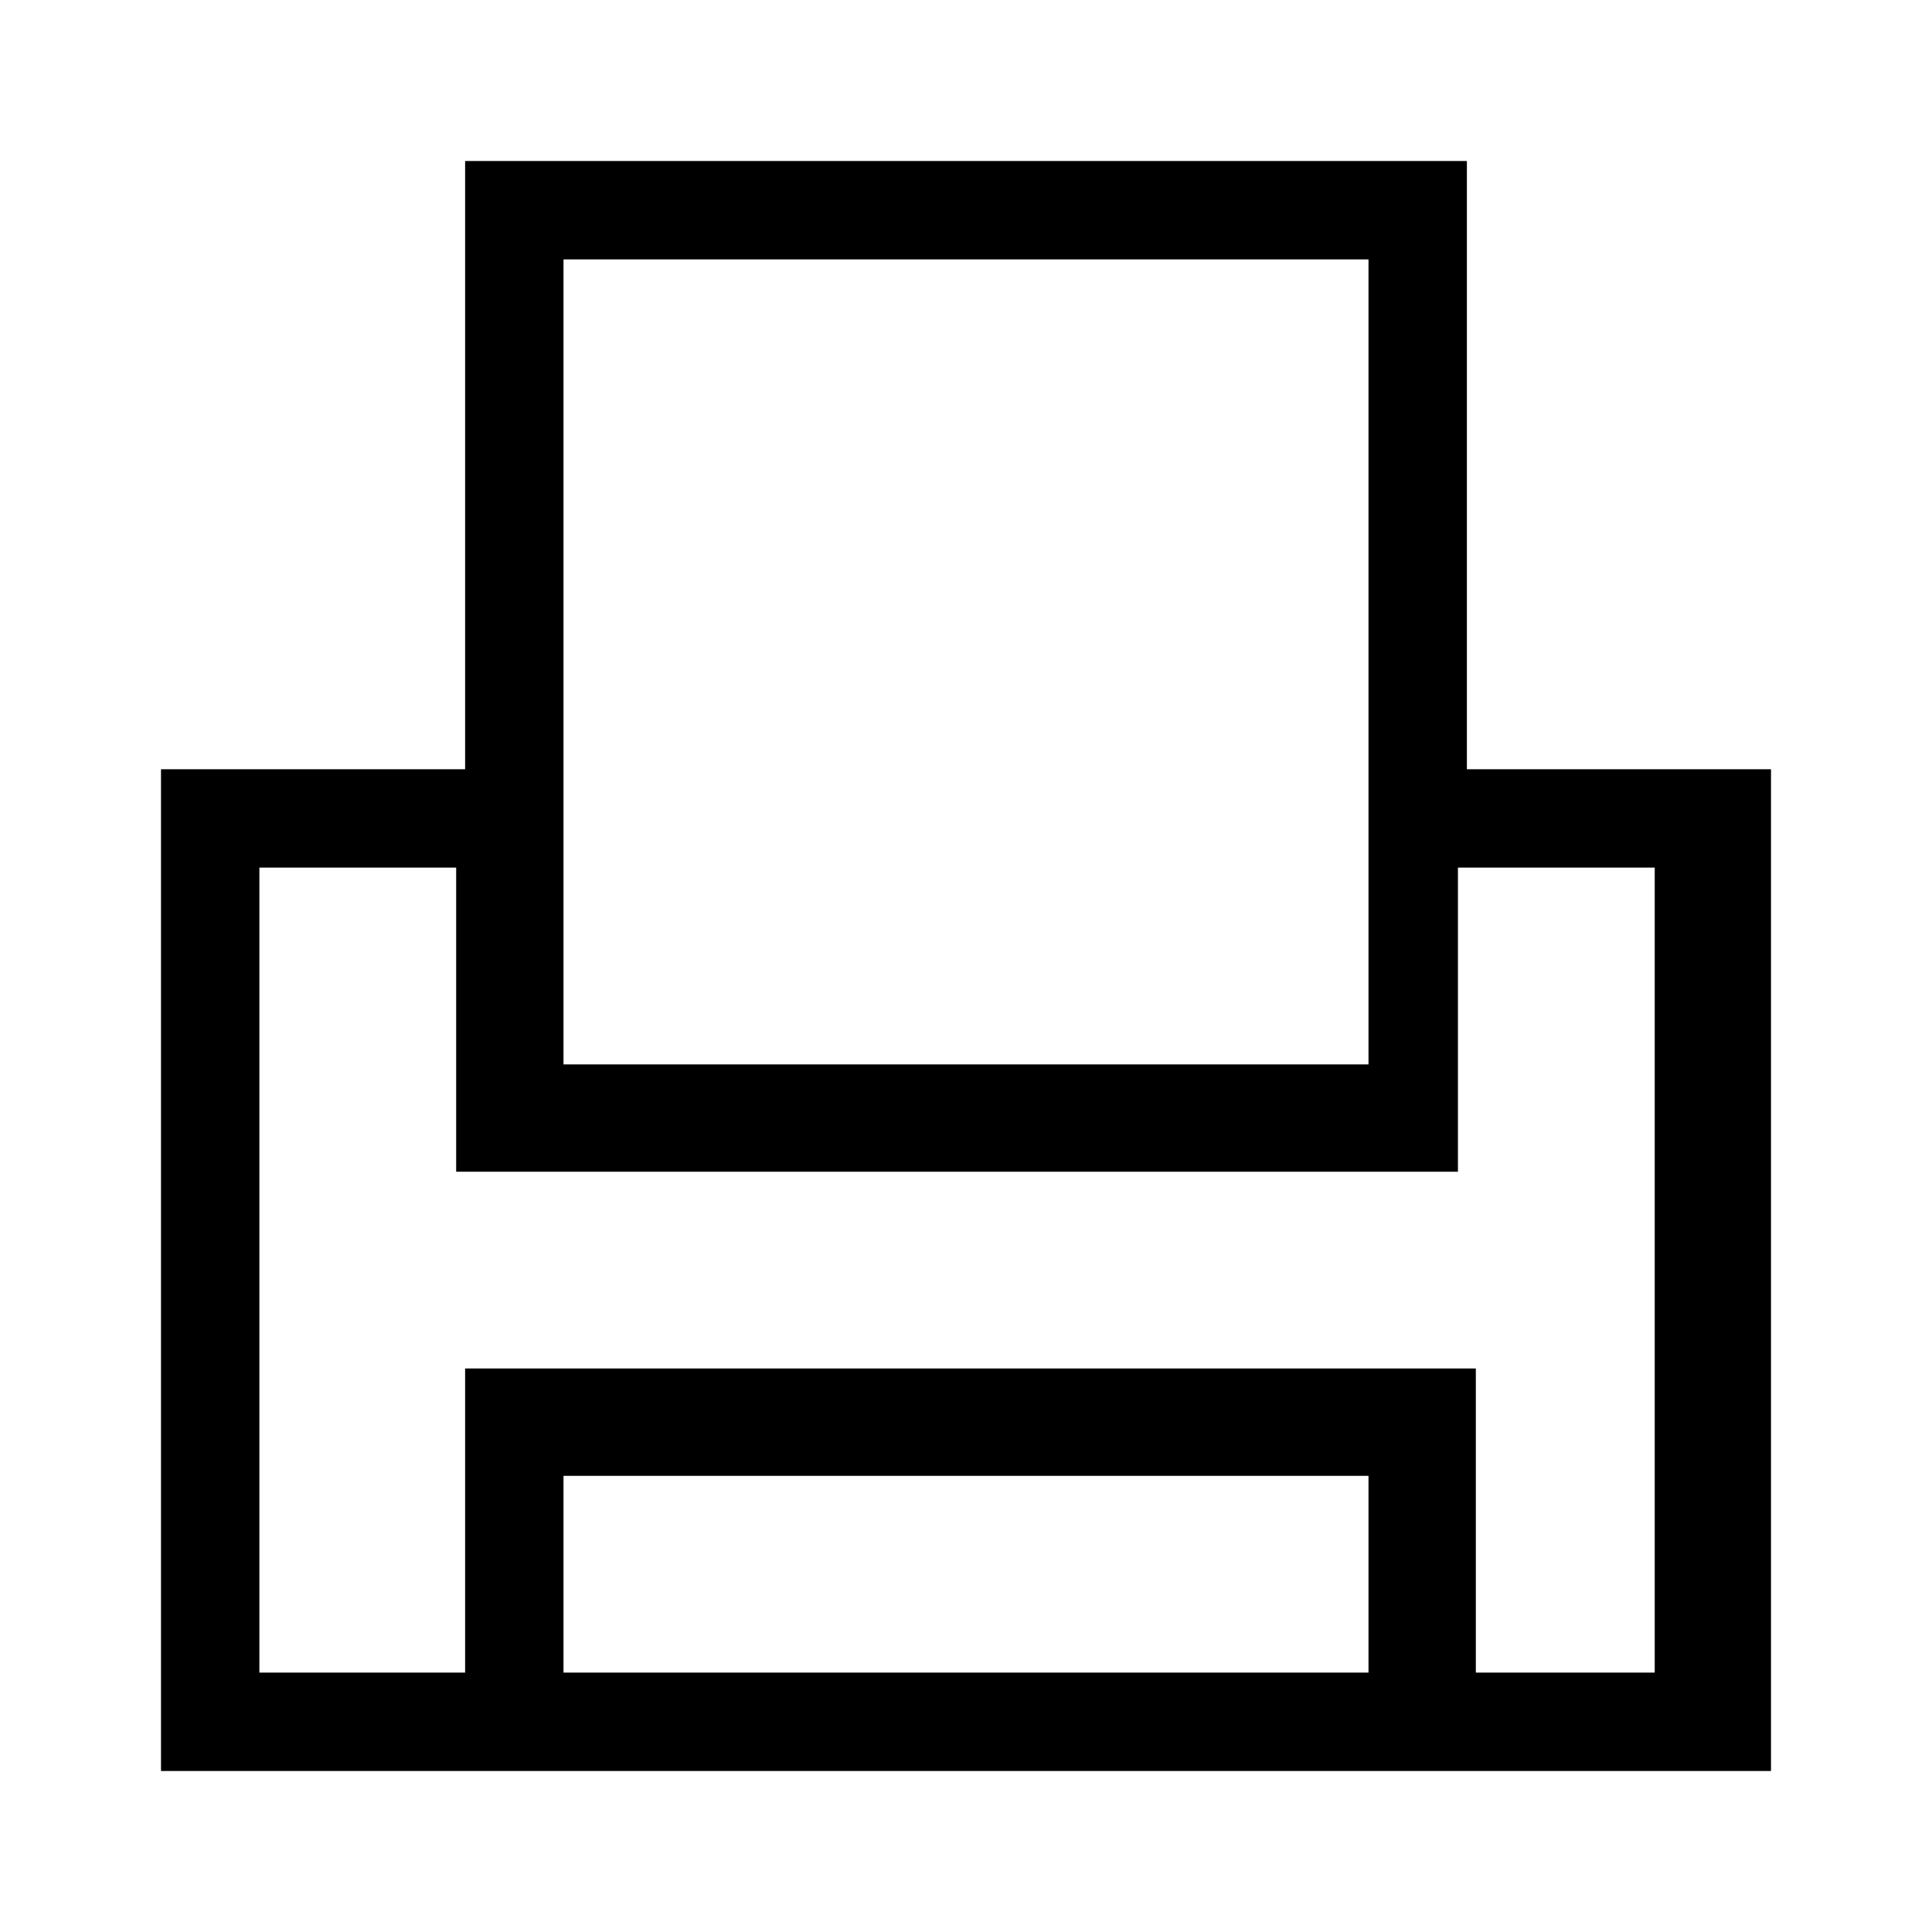 <?xml version="1.0" encoding="utf-8"?>
<!-- Generator: Adobe Illustrator 25.2.0, SVG Export Plug-In . SVG Version: 6.00 Build 0)  -->
<svg version="1.1" id="Ebene_1" xmlns="http://www.w3.org/2000/svg" xmlns:xlink="http://www.w3.org/1999/xlink" x="0px" y="0px"
	 viewBox="0 0 21.6 21.6" style="enable-background:new 0 0 21.6 21.6;" xml:space="preserve">
<path d="M16.4,8.6V1.8H5.2v6.8H1.8v11.2h18V8.6H16.4z M6.3,2.9h9v9h-9V2.9z M15.3,18.7h-9v-2.2h9V18.7z M18.7,18.7h-2.2v-3.4H5.2
	v3.4H2.9v-9h2.2v3.4h11.2V9.7h2.2v9H18.7z"/>
</svg>
